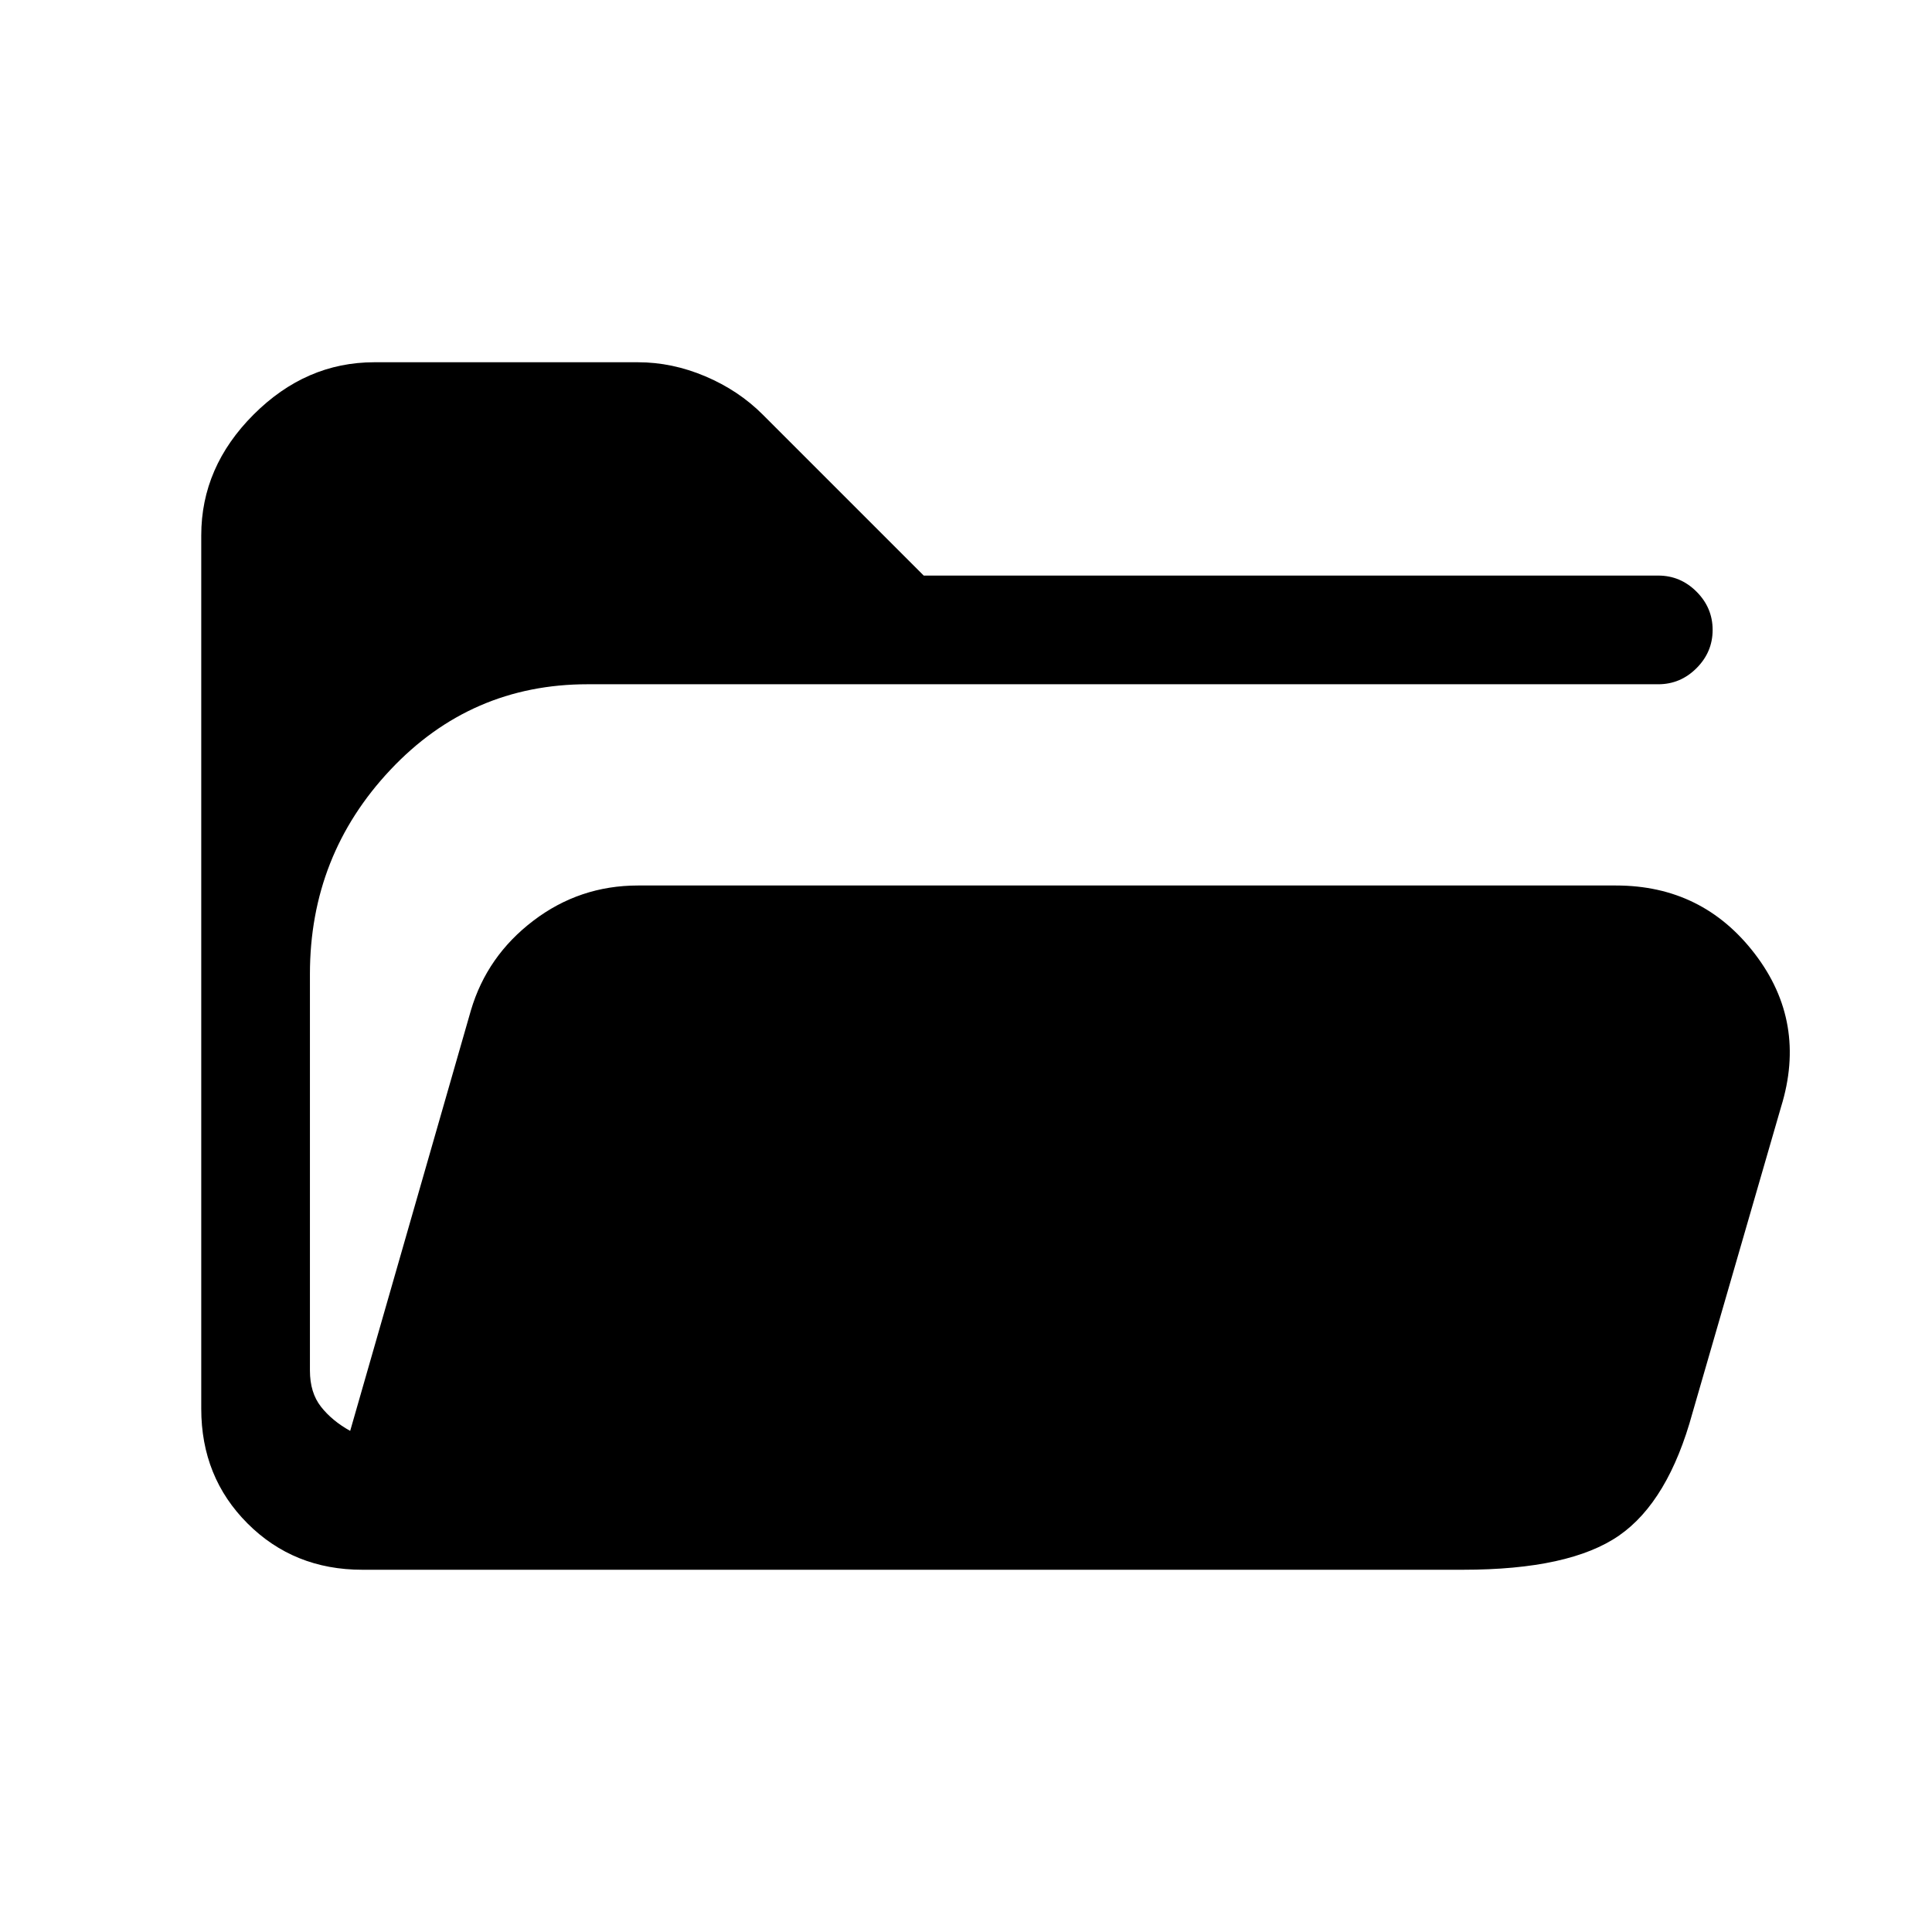 <svg xmlns="http://www.w3.org/2000/svg" height="24" viewBox="0 -960 960 960" width="24"><path d="M180-180q-34 0-57-23t-23-57v-434q0-34 26-60t60-26h131q17 0 33.5 7t28.5 19l80 80h365q11 0 19 8t8 19q0 11-8 19t-19 8H292q-58 0-98 42.5T154-476v197q0 11 5.5 18t14.5 12l60-209q8-27 31-44.5t52-17.5h486q43 0 69 34t13 76l-44 152q-12 44-36.5 61T727-180H180Z"/></svg>